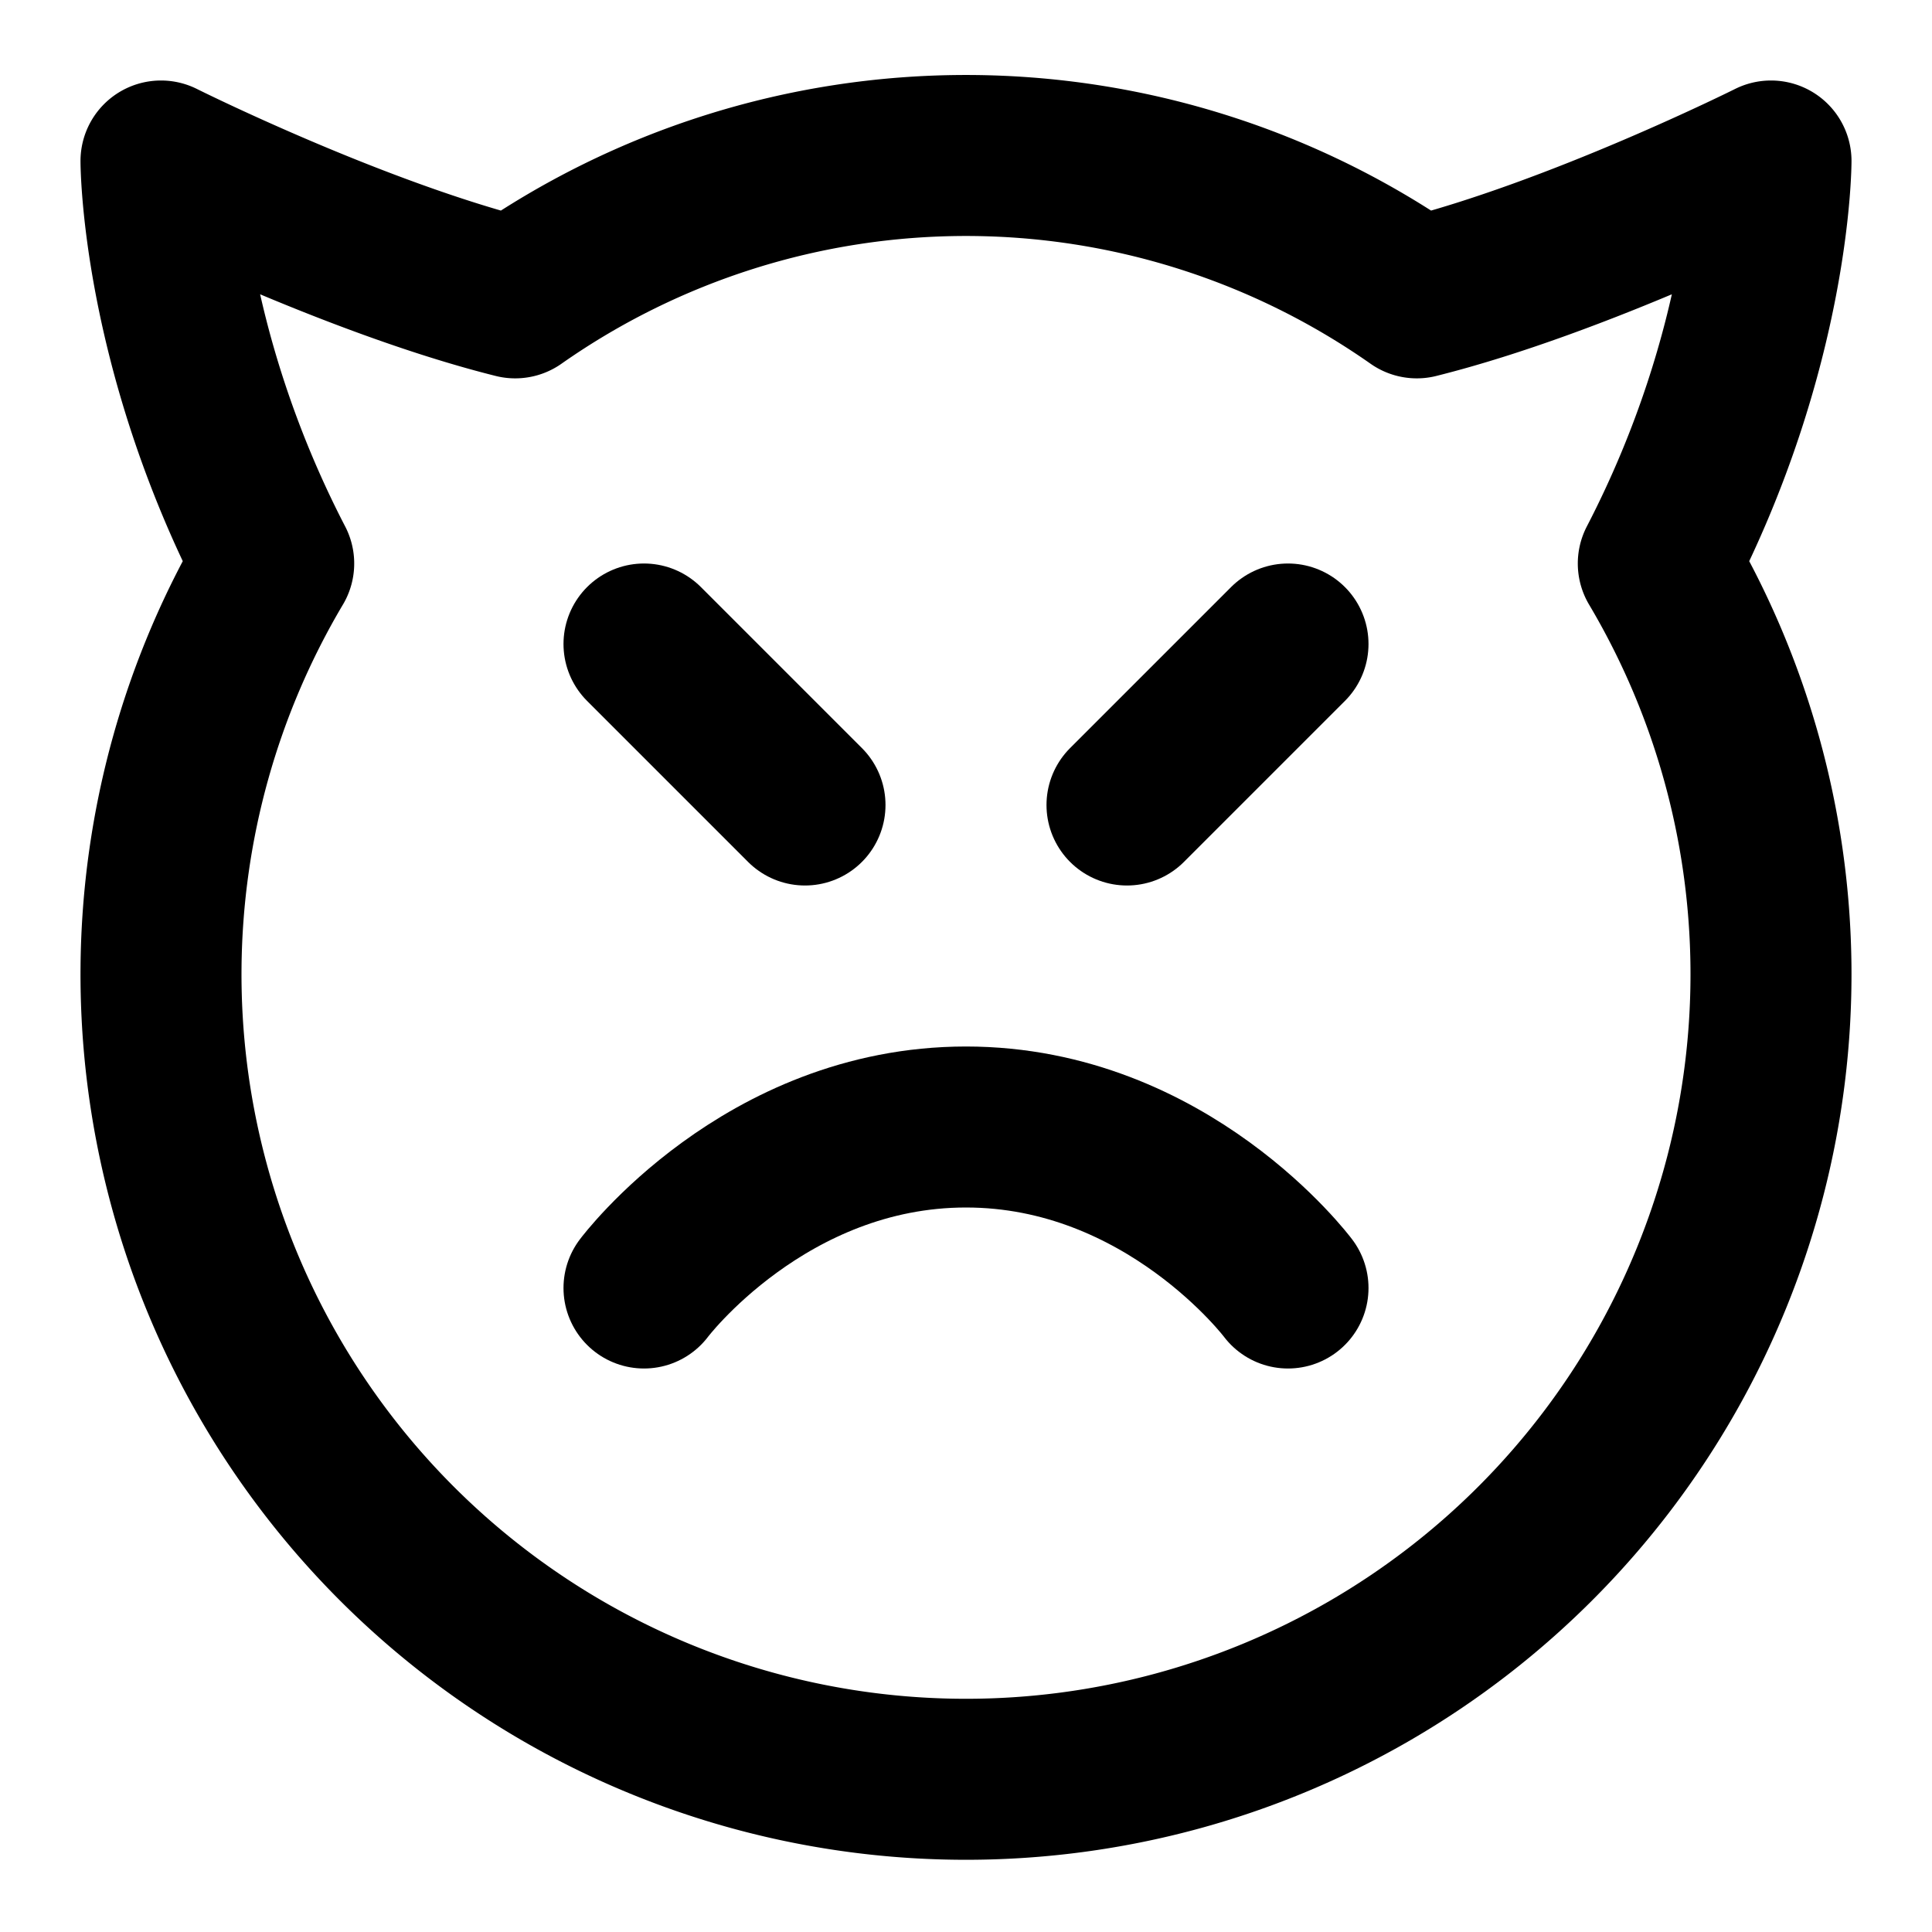 <svg
  xmlns="http://www.w3.org/2000/svg"
  width="24"
  height="24"
  viewBox="0 0 24 24"
  fill="none"
  stroke="currentColor"
  stroke-width="2"
  stroke-linecap="round"
  stroke-linejoin="round"
>
  <path d="M22 2s-2.4 1.2-4.4 1.7a9.75 9.75 0 0 0-11.2 0C4.4 3.2 2 2 2 2s0 2.3 1.4 5a10 10 0 1 0 17.2 0C22 4.3 22 2 22 2" />
  <path d="m8 8 2 2" />
  <path d="m14 10 2-2" />
  <path d="M16 16s-1.5-2-4-2-4 2-4 2" />
</svg>

